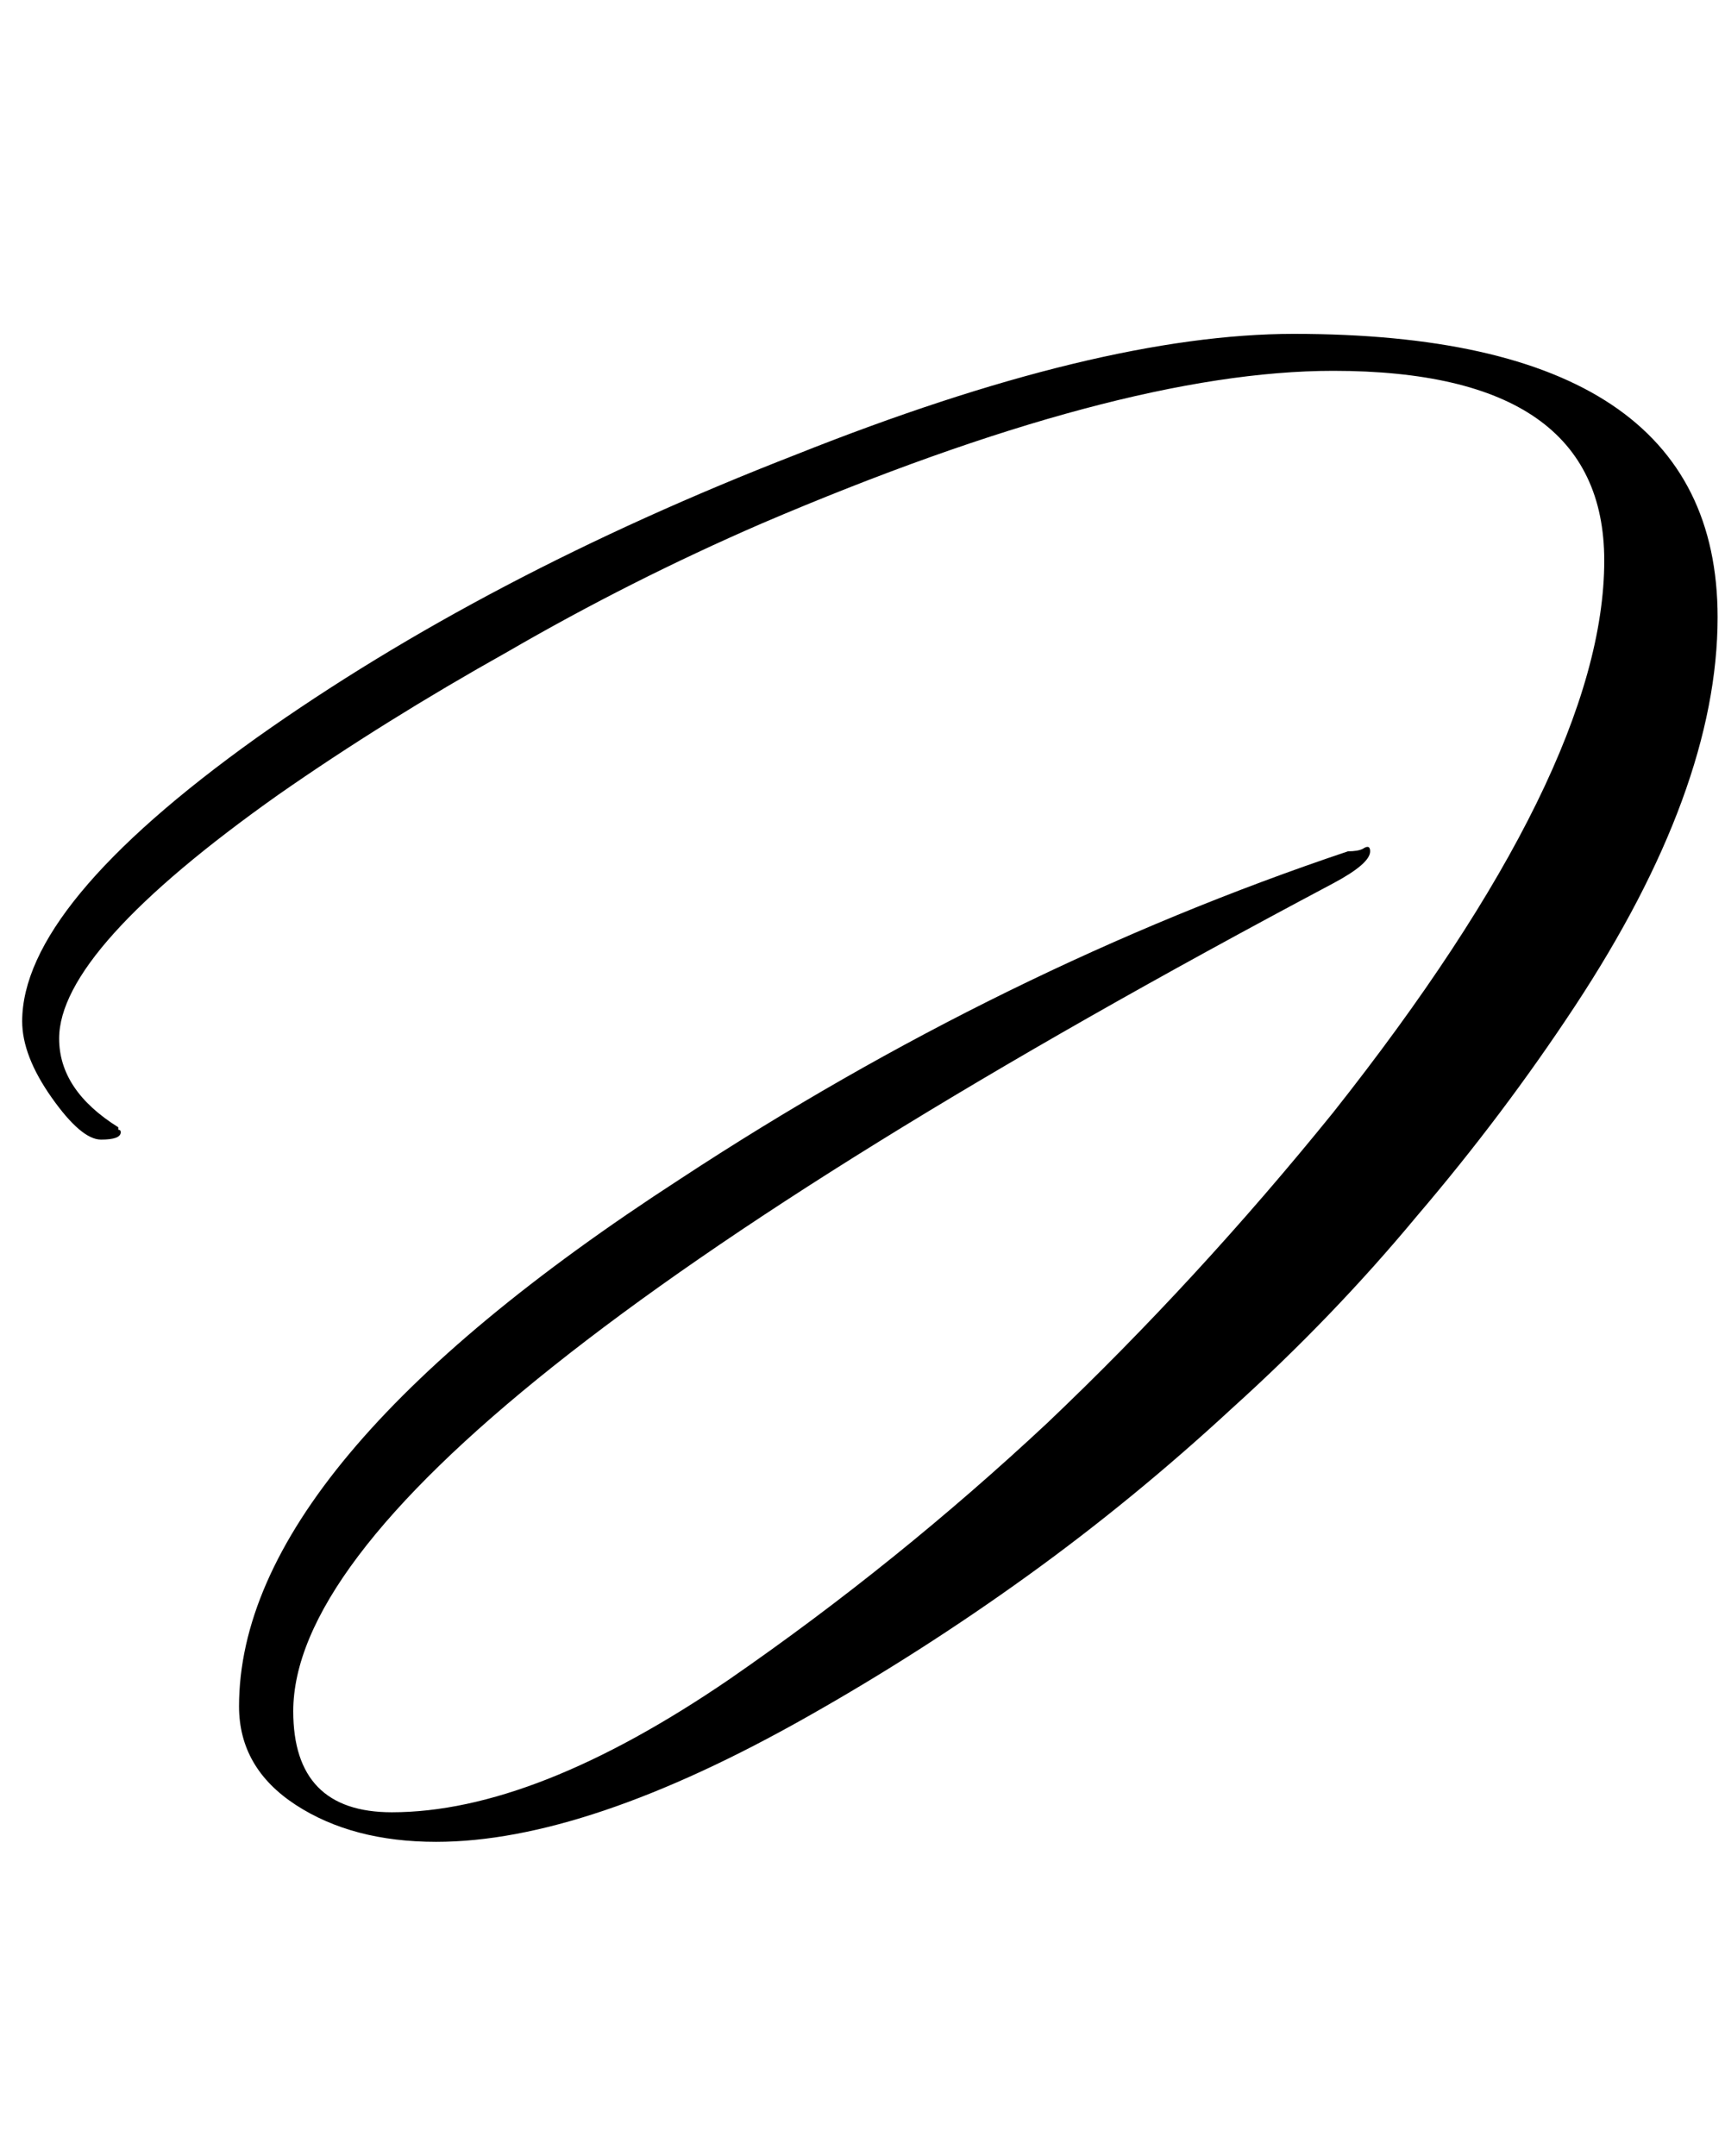<svg width="40" height="50" viewBox="0 0 63 56" fill="none" xmlns="http://www.w3.org/2000/svg">
<path d="M15.93 55.9C13.89 55.9 12.18 55.45 10.8 54.55C9.42 53.65 8.73 52.45 8.73 50.95C8.73 45.07 14.1 38.65 24.84 31.69C32.7 26.53 40.83 22.54 49.23 19.72C49.47 19.72 49.65 19.69 49.77 19.63C49.95 19.51 50.04 19.54 50.04 19.72C50.04 20.02 49.59 20.41 48.69 20.89C23.37 34.33 10.71 44.41 10.71 51.13C10.71 53.59 11.91 54.82 14.31 54.82C17.79 54.82 21.9 53.2 26.64 49.96C30.72 47.14 34.59 44.02 38.25 40.6C41.91 37.12 45.39 33.34 48.69 29.26C55.29 20.92 58.59 14.2 58.59 9.1C58.59 4.48 55.29 2.17 48.69 2.17C43.47 2.17 36.51 4.03 27.81 7.75C24.63 9.13 21.54 10.69 18.54 12.43C15.54 14.11 12.75 15.85 10.17 17.65C4.83 21.43 2.16 24.4 2.16 26.56C2.16 27.82 2.88 28.9 4.32 29.8C4.32 29.8 4.32 29.83 4.32 29.89C4.38 29.89 4.41 29.92 4.41 29.98C4.41 30.16 4.17 30.25 3.69 30.25C3.21 30.25 2.61 29.74 1.89 28.72C1.17 27.7 0.81 26.77 0.81 25.93C0.81 23.11 3.66 19.66 9.36 15.58C14.94 11.62 21.51 8.17 29.07 5.23C36.45 2.29 42.51 0.82 47.25 0.82C57.57 0.82 62.73 4.27 62.73 11.17C62.73 15.37 60.99 20.11 57.51 25.39C55.77 28.03 53.85 30.58 51.75 33.04C49.71 35.5 47.46 37.84 45 40.06C42.6 42.28 40.11 44.32 37.53 46.18C34.95 48.04 32.28 49.75 29.52 51.31C24.12 54.37 19.59 55.9 15.93 55.9Z" fill="black"/>
</svg>
